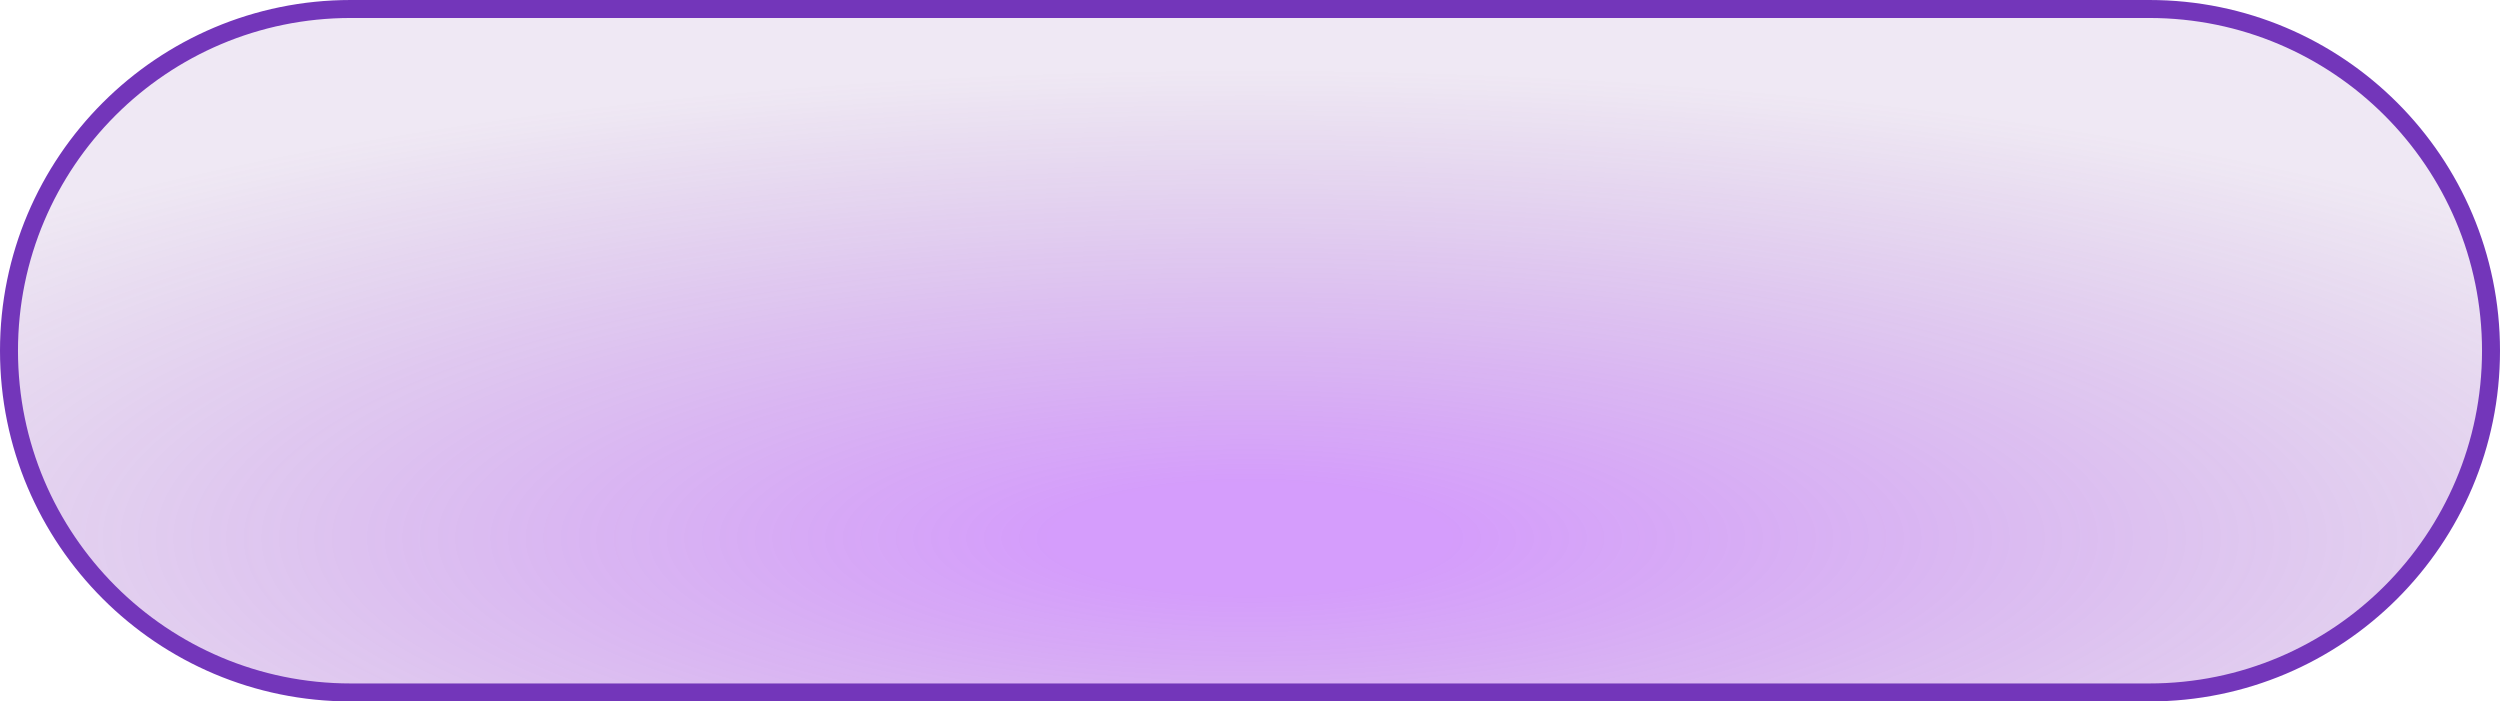 <svg width="139" height="39" viewBox="0 0 139 39" fill="none" xmlns="http://www.w3.org/2000/svg">
<path d="M0.5 19.5C0.5 9.007 9.007 0.5 19.5 0.5H119.5C129.993 0.5 138.5 9.007 138.5 19.5C138.5 29.993 129.993 38.5 119.5 38.5H19.5C9.007 38.5 0.5 29.993 0.5 19.5Z" fill="url(#paint0_radial_1437_2370)" fill-opacity="0.5"/>
<path d="M0.5 19.5C0.5 9.007 9.007 0.5 19.5 0.5H119.5C129.993 0.5 138.5 9.007 138.5 19.5C138.5 29.993 129.993 38.5 119.5 38.5H19.5C9.007 38.5 0.5 29.993 0.5 19.5Z" stroke="#7336BA"/>
<defs>
<radialGradient id="paint0_radial_1437_2370" cx="0" cy="0" r="1" gradientUnits="userSpaceOnUse" gradientTransform="translate(69.5 29.915) rotate(90) scale(35.011 124.784)">
<stop offset="0.089" stop-color="#9F20F7" stop-opacity="0.88"/>
<stop offset="0.745" stop-color="#6D2F98" stop-opacity="0.22"/>
</radialGradient>
</defs>
</svg>
